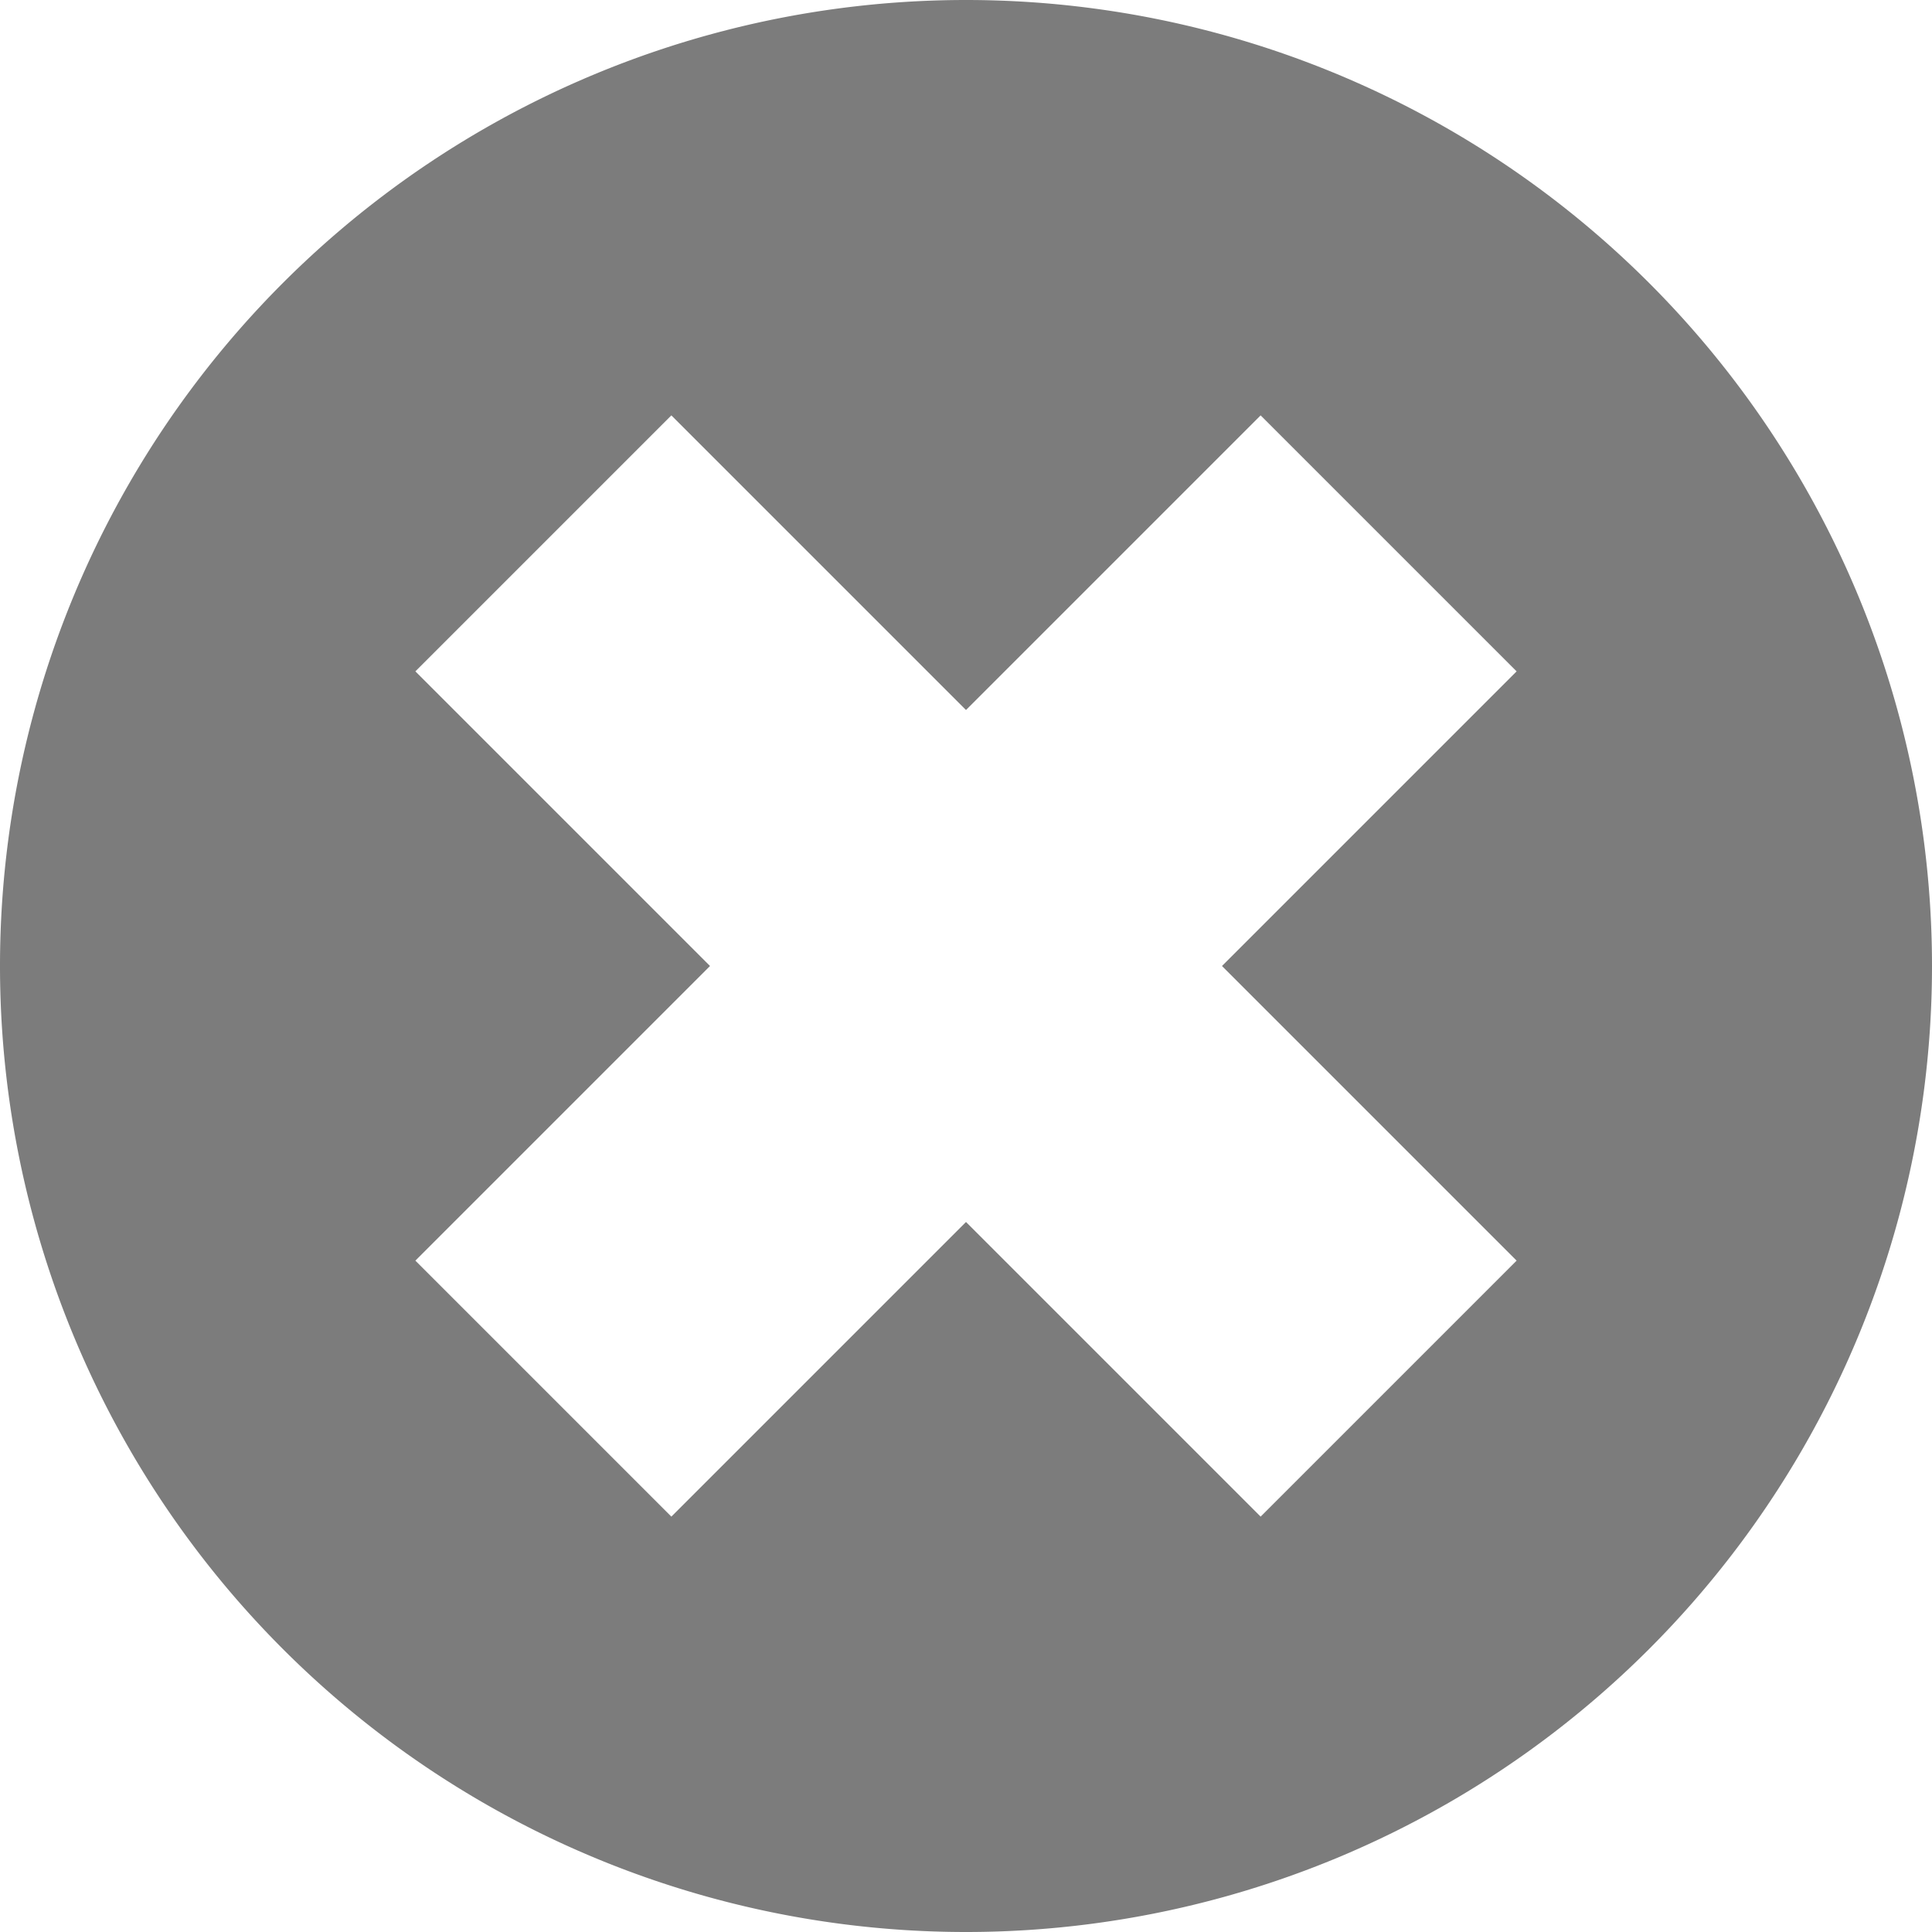 <svg xmlns="http://www.w3.org/2000/svg" width="16" height="16"><style>#d:target{fill:#a7a7a7;}</style>
<path id="d" fill="#7c7c7c" d="M8 0a8 8 0 0 0-8 8 8 8 0 0 0 8 8 8 8 0 0 0 8-8 8 8 0 0 0-8-8zM5.56 3.44L8 5.88l2.44-2.44 2.12 2.12L10.12 8l2.44 2.44-2.12 2.12L8 10.12l-2.44 2.44-2.12-2.12L5.88 8 3.44 5.56l2.12-2.12z"/>
</svg>
